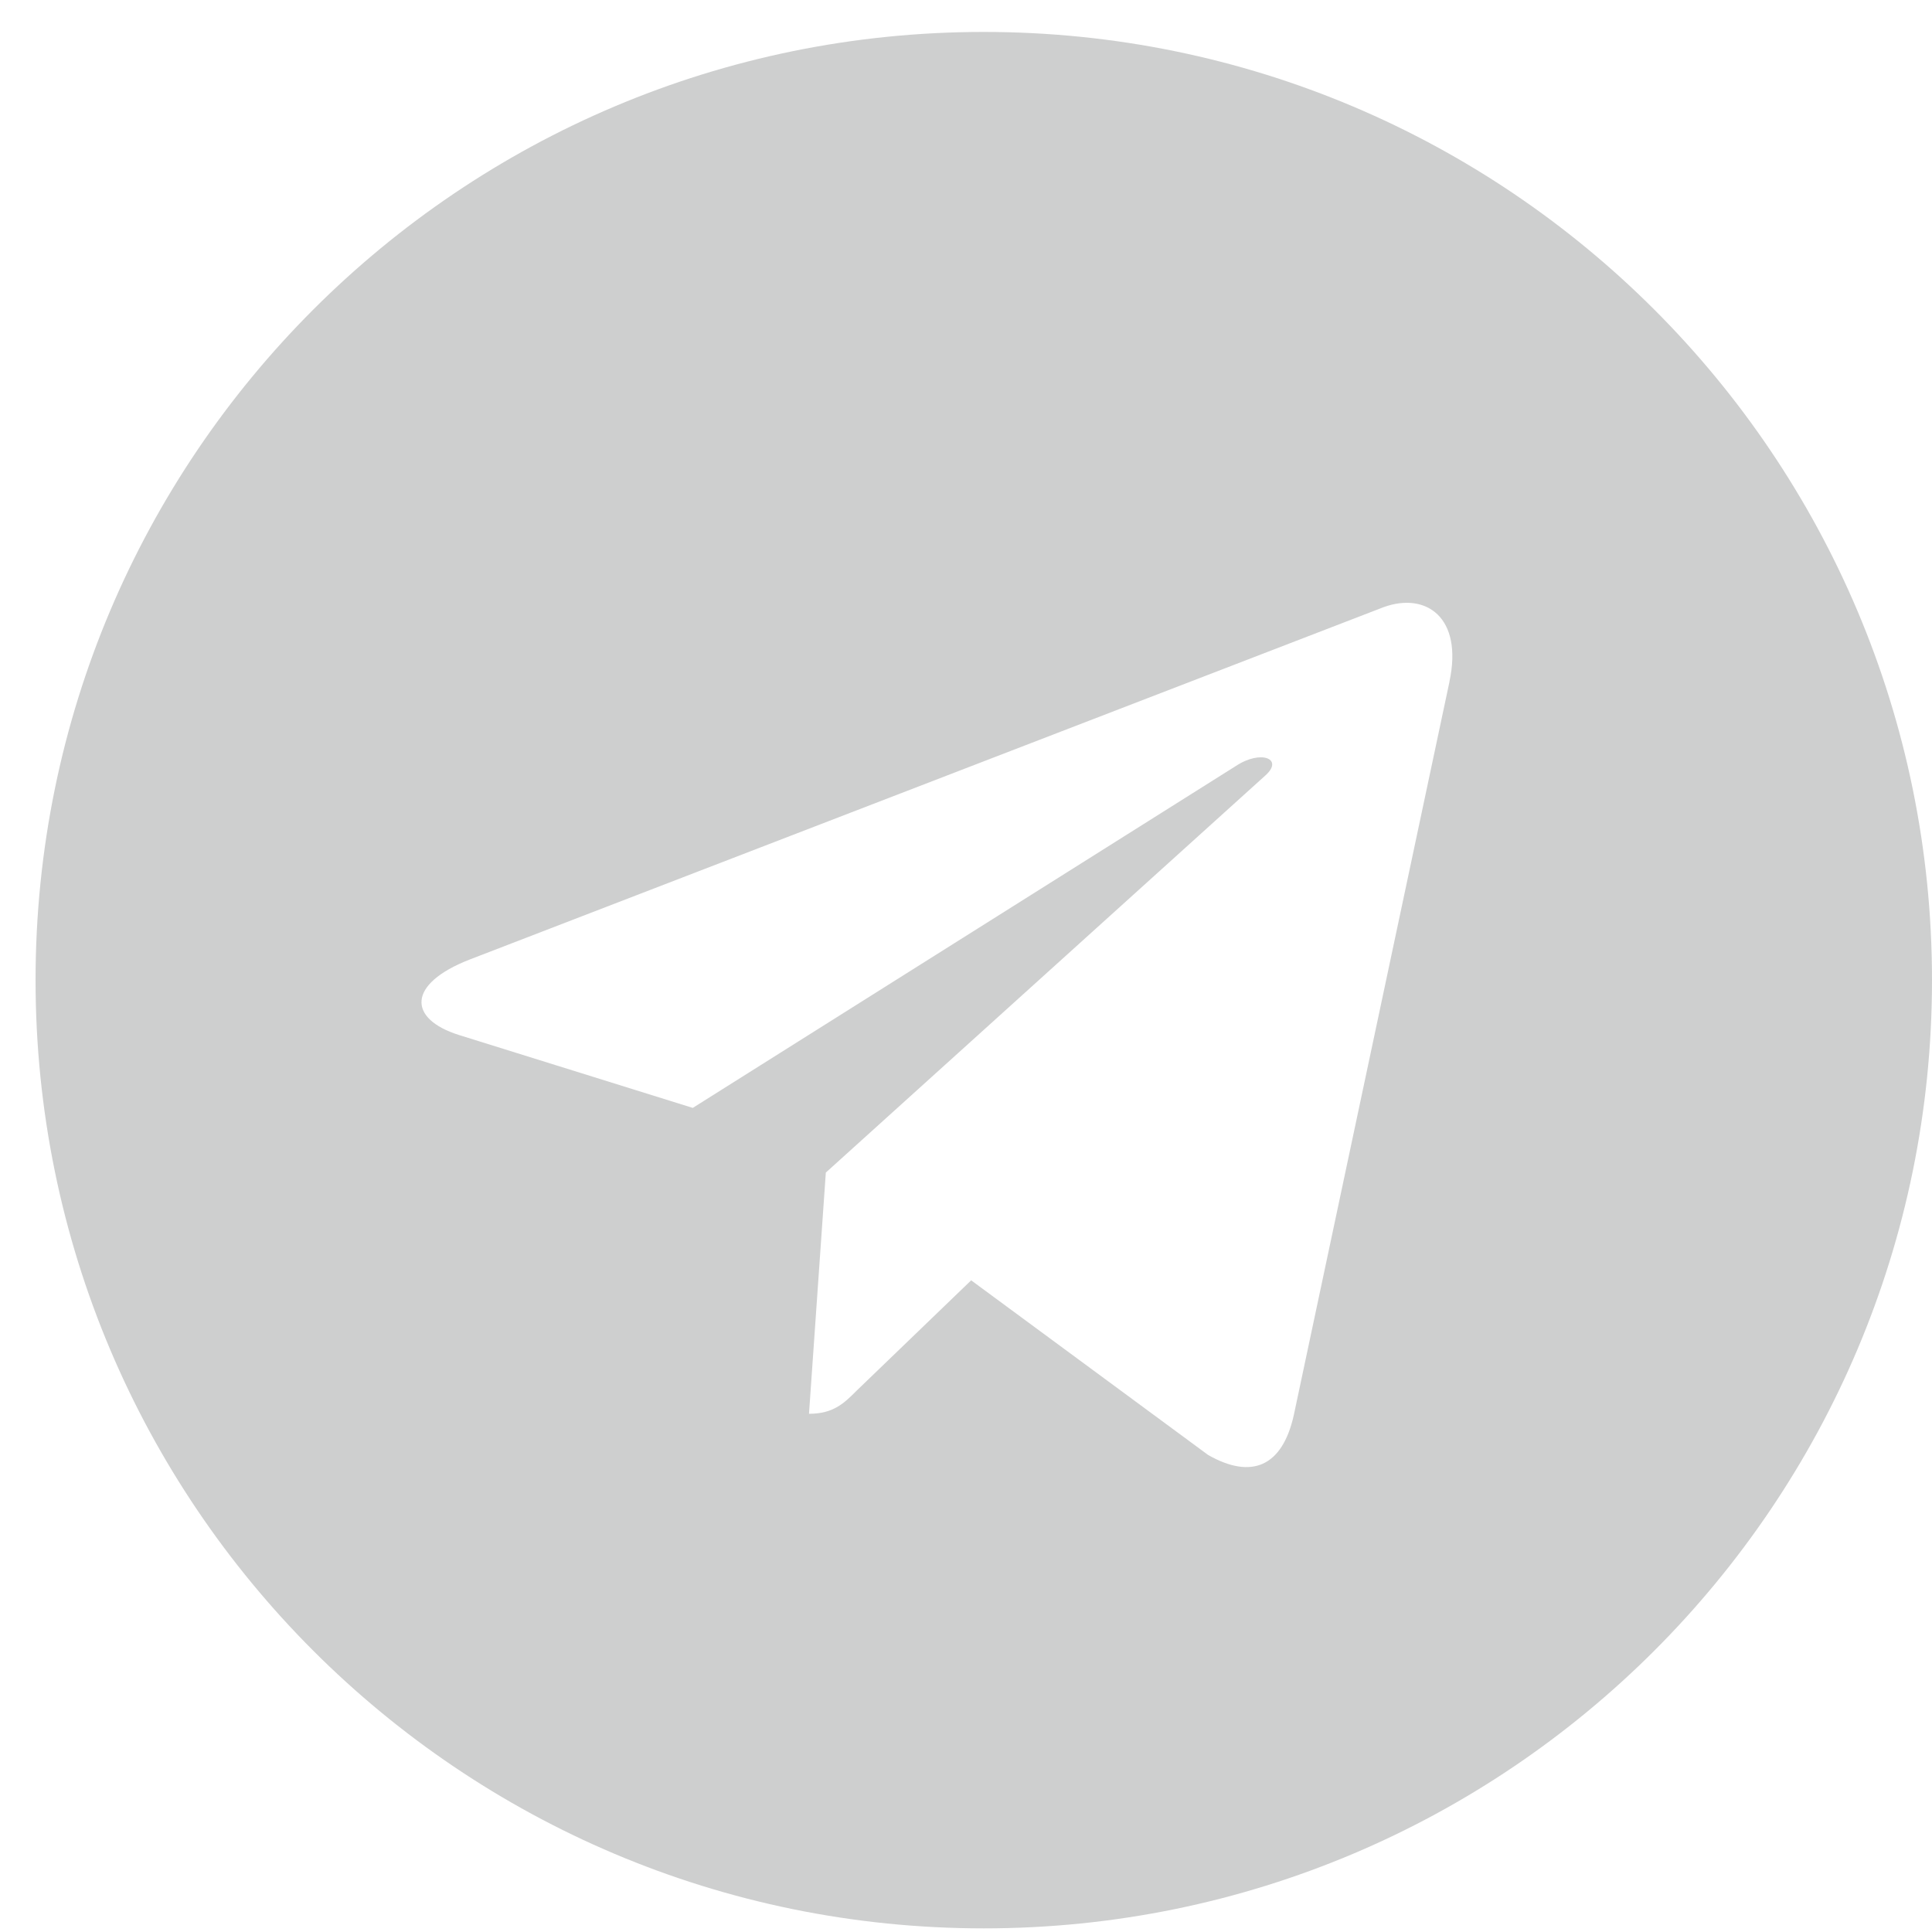 <svg width="49" height="49" viewBox="0 0 49 49" fill="none" xmlns="http://www.w3.org/2000/svg">
<g clip-path="url(#clip0_38_130)">
<path d="M24.951 48.908C38.236 48.908 49 38.144 49 24.859C49 11.574 38.236 0.81 24.951 0.81C11.666 0.81 0.902 11.574 0.902 24.859C0.902 38.144 11.666 48.908 24.951 48.908ZM11.907 24.338L35.094 15.398C36.17 15.009 37.11 15.66 36.761 17.287L36.763 17.285L32.815 35.885C32.523 37.204 31.739 37.525 30.643 36.903L24.631 32.472L21.731 35.266C21.41 35.587 21.14 35.857 20.518 35.857L20.945 29.739L32.088 19.672C32.573 19.245 31.98 19.005 31.34 19.43L17.57 28.099L11.634 26.248C10.346 25.839 10.318 24.959 11.907 24.338Z" fill="#CECFCF"/>
</g>
<defs>
<clipPath id="clip0_38_130">
<rect width="48.098" height="48.098" fill="white" transform="translate(0.902 0.81)"/>
</clipPath>
</defs>
</svg>

